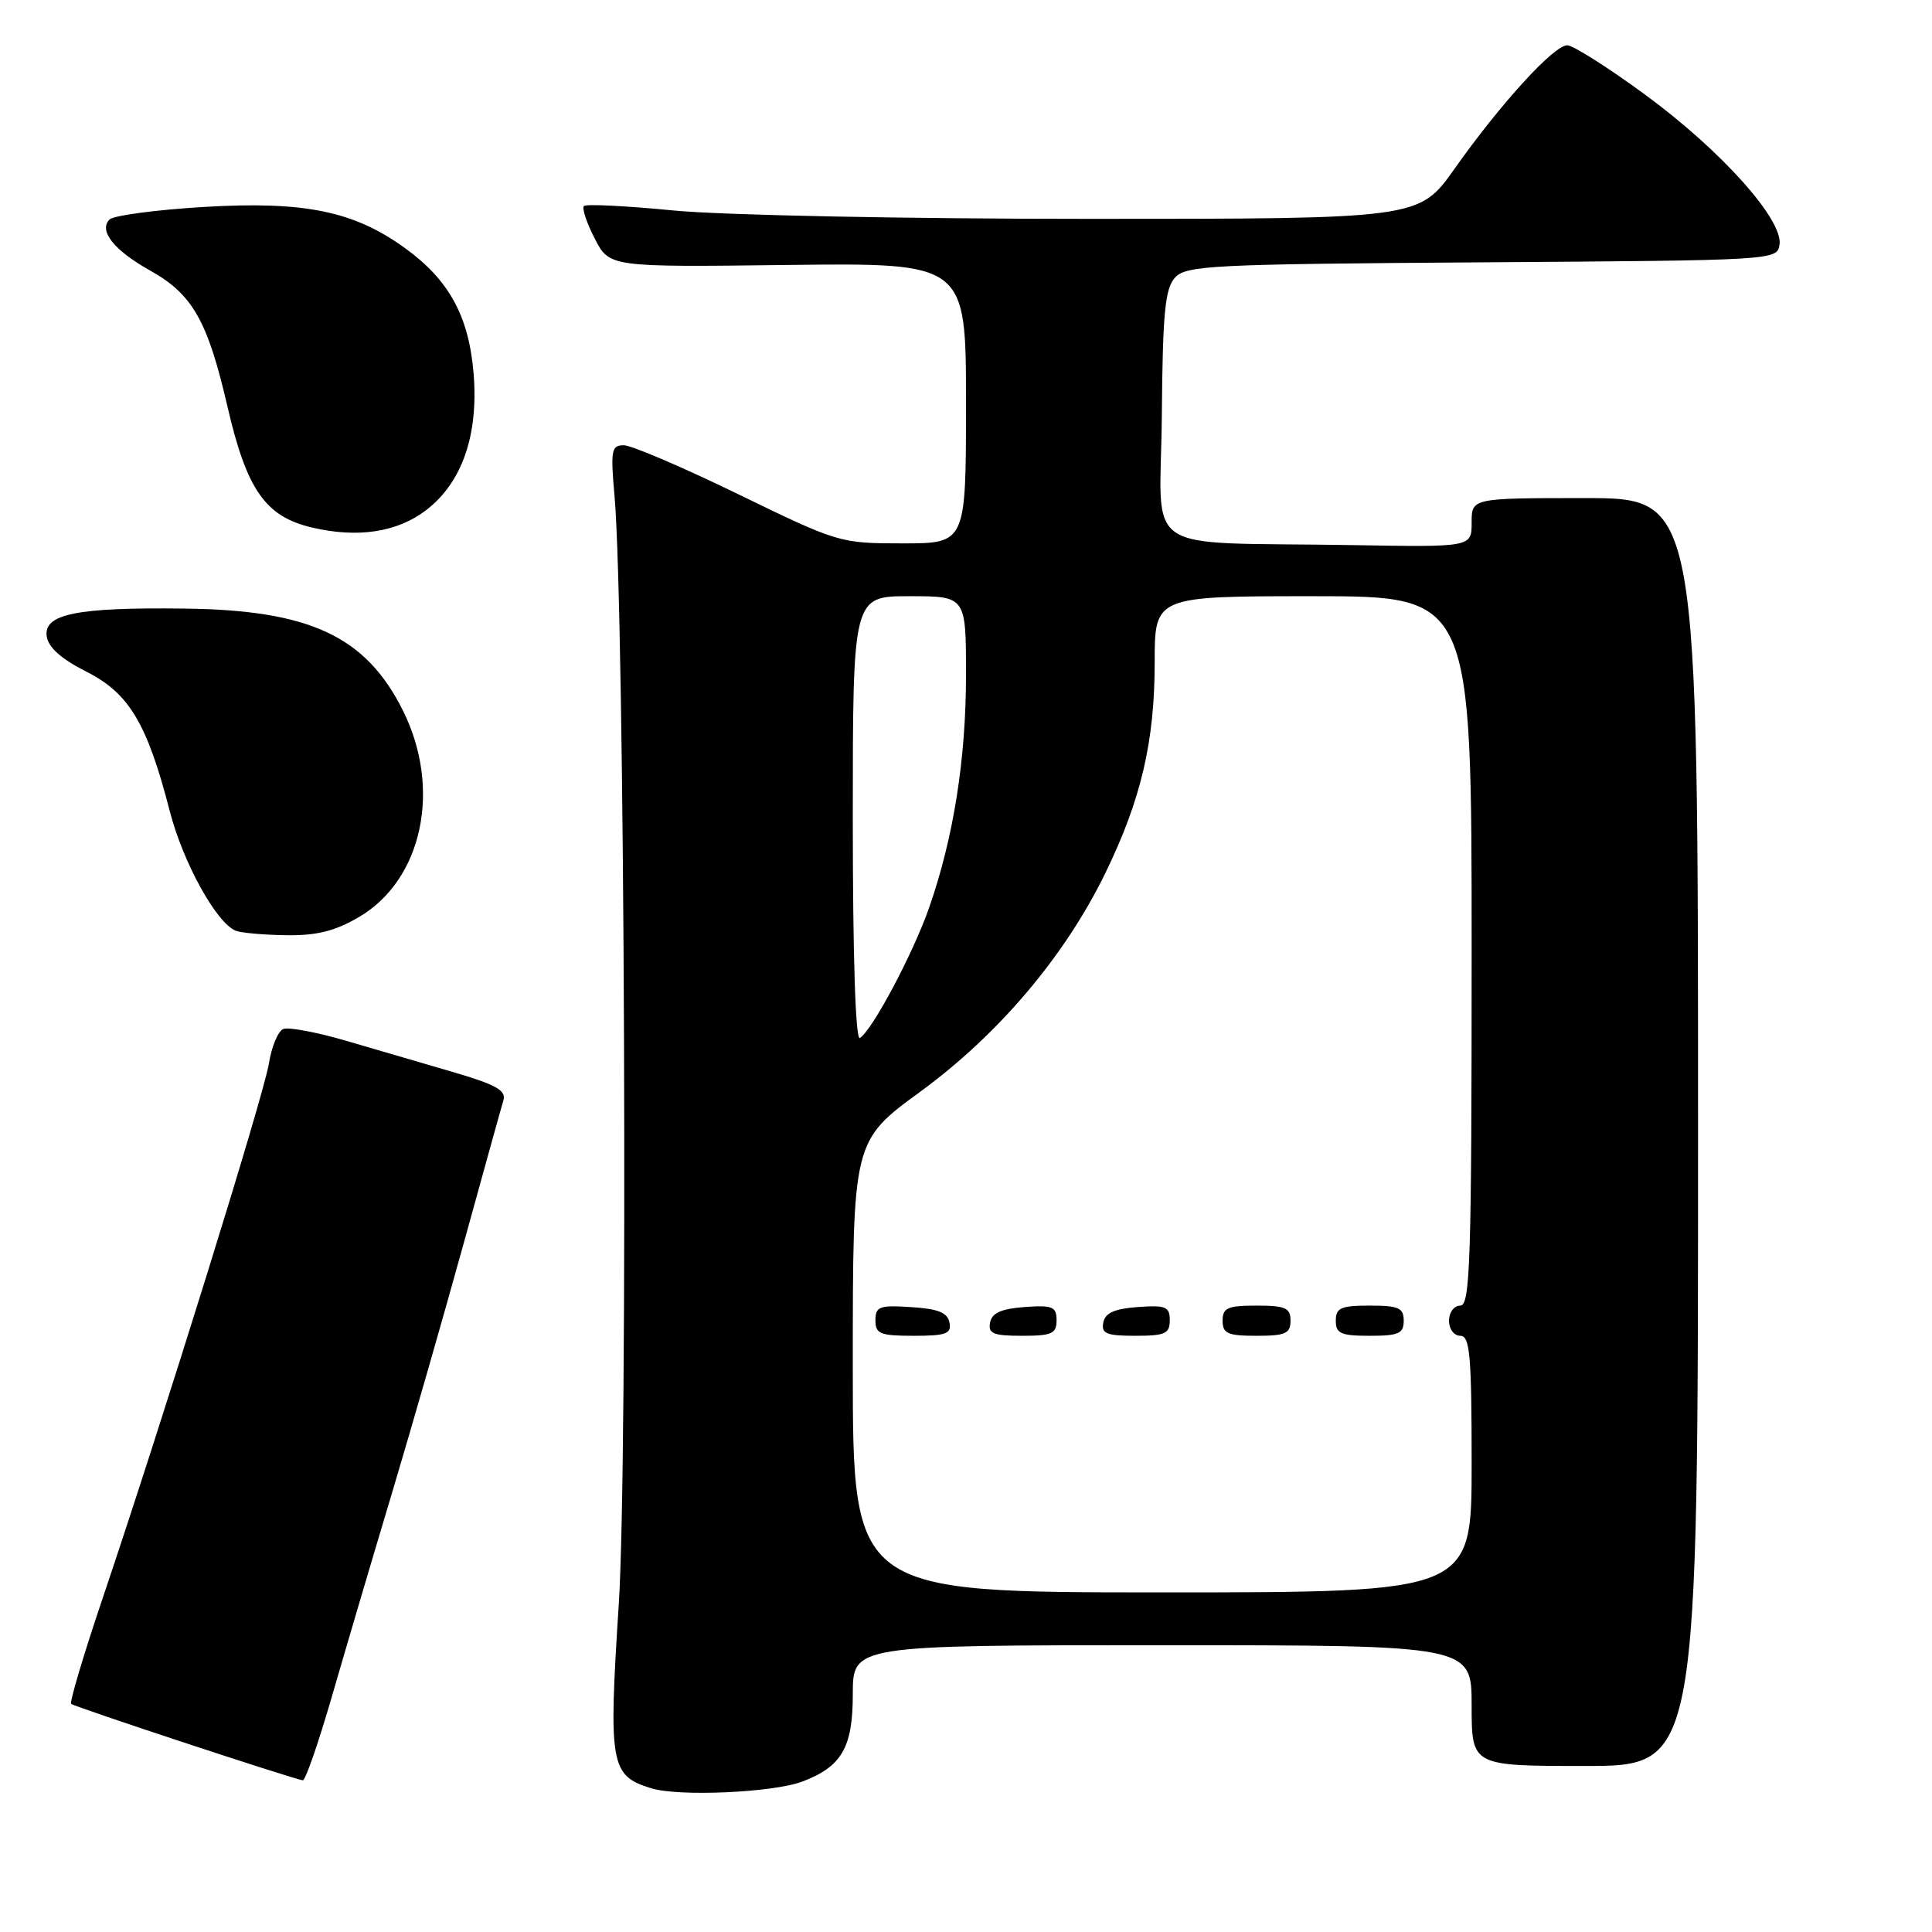 <?xml version="1.0" encoding="UTF-8" standalone="no"?>
<!DOCTYPE svg PUBLIC "-//W3C//DTD SVG 1.1//EN" "http://www.w3.org/Graphics/SVG/1.1/DTD/svg11.dtd" >
<svg xmlns="http://www.w3.org/2000/svg" xmlns:xlink="http://www.w3.org/1999/xlink" version="1.1" viewBox="0 0 256 256">
 <g >
 <path fill="currentColor"
d=" M 106.33 236.06 C 111.54 234.08 113.00 231.55 113.00 224.50 C 113.00 218.00 113.00 218.00 154.00 218.00 C 195.00 218.00 195.00 218.00 195.00 226.00 C 195.00 234.00 195.00 234.00 210.00 234.00 C 225.00 234.00 225.00 234.00 225.00 150.00 C 225.00 66.00 225.00 66.00 210.00 66.00 C 195.00 66.00 195.00 66.00 195.00 69.25 C 195.00 72.50 195.00 72.50 179.25 72.23 C 150.54 71.75 153.78 73.95 153.95 55.03 C 154.06 41.48 154.37 38.24 155.69 36.79 C 157.16 35.17 160.47 35.00 196.39 34.76 C 235.25 34.50 235.50 34.49 235.80 32.40 C 236.27 29.10 228.07 19.95 218.06 12.60 C 213.12 8.97 208.44 6.00 207.67 6.00 C 205.89 6.00 198.87 13.69 192.77 22.31 C 188.05 29.00 188.05 29.00 144.33 29.00 C 119.80 29.00 95.62 28.51 89.25 27.89 C 83.00 27.28 77.65 27.01 77.37 27.30 C 77.09 27.58 77.73 29.52 78.80 31.60 C 80.75 35.40 80.75 35.40 104.37 35.11 C 128.00 34.83 128.00 34.83 128.00 53.41 C 128.00 72.00 128.00 72.00 119.60 72.00 C 111.30 72.00 111.05 71.92 97.85 65.50 C 90.51 61.93 83.67 59.00 82.66 59.00 C 81.01 59.00 80.89 59.65 81.43 65.75 C 82.79 81.17 83.23 193.51 81.99 212.59 C 80.62 233.87 80.87 235.28 86.27 236.95 C 89.95 238.09 102.46 237.53 106.33 236.06 Z  M 43.99 224.75 C 45.78 218.56 49.40 206.30 52.04 197.50 C 54.67 188.70 58.93 173.85 61.51 164.50 C 64.09 155.15 66.42 146.74 66.70 145.82 C 67.10 144.47 65.74 143.72 59.85 142.00 C 55.81 140.82 49.42 138.95 45.66 137.85 C 41.89 136.76 38.24 136.08 37.55 136.34 C 36.85 136.61 35.99 138.67 35.63 140.92 C 34.96 145.13 21.60 188.09 13.55 211.93 C 11.06 219.31 9.21 225.54 9.43 225.77 C 9.81 226.15 38.69 235.68 40.12 235.90 C 40.46 235.96 42.20 230.94 43.99 224.75 Z  M 47.57 121.51 C 55.98 116.58 58.55 104.51 53.40 94.17 C 48.48 84.31 41.08 80.84 24.50 80.64 C 10.19 80.46 5.77 81.35 6.19 84.31 C 6.40 85.79 8.11 87.31 11.45 89.00 C 17.11 91.86 19.50 95.86 22.50 107.50 C 24.26 114.30 28.67 122.30 31.24 123.33 C 31.93 123.61 34.94 123.88 37.91 123.92 C 41.97 123.98 44.38 123.38 47.57 121.51 Z  M 56.45 67.61 C 61.21 63.97 63.41 57.69 62.76 49.56 C 62.14 41.92 59.53 37.12 53.67 32.88 C 46.90 27.97 40.33 26.63 27.03 27.42 C 20.69 27.80 15.06 28.55 14.52 29.08 C 13.03 30.57 15.11 33.18 19.93 35.87 C 25.51 38.99 27.52 42.53 30.13 53.83 C 32.68 64.89 35.16 68.44 41.30 69.89 C 47.39 71.33 52.60 70.54 56.45 67.61 Z  M 113.00 181.09 C 113.00 151.19 113.00 151.19 121.95 144.65 C 132.32 137.06 141.06 126.74 146.43 115.76 C 151.19 105.99 153.00 98.31 153.00 87.79 C 153.00 79.00 153.00 79.00 174.00 79.00 C 195.00 79.00 195.00 79.00 195.00 126.00 C 195.00 167.11 194.81 173.00 193.50 173.00 C 192.67 173.00 192.00 173.89 192.00 175.00 C 192.00 176.11 192.67 177.00 193.50 177.00 C 194.77 177.00 195.00 179.56 195.00 194.00 C 195.00 211.00 195.00 211.00 154.00 211.00 C 113.00 211.00 113.00 211.00 113.00 181.09 Z  M 125.81 175.25 C 125.56 173.93 124.31 173.42 120.74 173.20 C 116.53 172.92 116.00 173.12 116.00 174.95 C 116.00 176.75 116.62 177.00 121.07 177.00 C 125.36 177.00 126.10 176.73 125.81 175.25 Z  M 140.00 174.94 C 140.00 173.14 139.47 172.92 135.76 173.19 C 132.66 173.42 131.43 173.97 131.19 175.25 C 130.91 176.71 131.61 177.00 135.43 177.00 C 139.38 177.00 140.00 176.72 140.00 174.94 Z  M 155.00 174.94 C 155.00 173.14 154.47 172.92 150.76 173.19 C 147.66 173.42 146.43 173.97 146.19 175.25 C 145.91 176.71 146.61 177.00 150.43 177.00 C 154.38 177.00 155.00 176.72 155.00 174.94 Z  M 171.00 175.00 C 171.00 173.30 170.33 173.00 166.50 173.00 C 162.67 173.00 162.00 173.30 162.00 175.00 C 162.00 176.70 162.67 177.00 166.50 177.00 C 170.33 177.00 171.00 176.70 171.00 175.00 Z  M 186.00 175.00 C 186.00 173.30 185.33 173.00 181.50 173.00 C 177.67 173.00 177.00 173.30 177.00 175.00 C 177.00 176.70 177.67 177.00 181.50 177.00 C 185.33 177.00 186.00 176.70 186.00 175.00 Z  M 113.00 108.56 C 113.00 79.00 113.00 79.00 120.50 79.00 C 128.00 79.00 128.00 79.00 128.00 89.41 C 128.00 100.61 126.35 111.02 123.09 120.34 C 120.97 126.38 115.58 136.52 113.94 137.54 C 113.36 137.89 113.00 126.72 113.00 108.56 Z "/>
</g>
</svg>